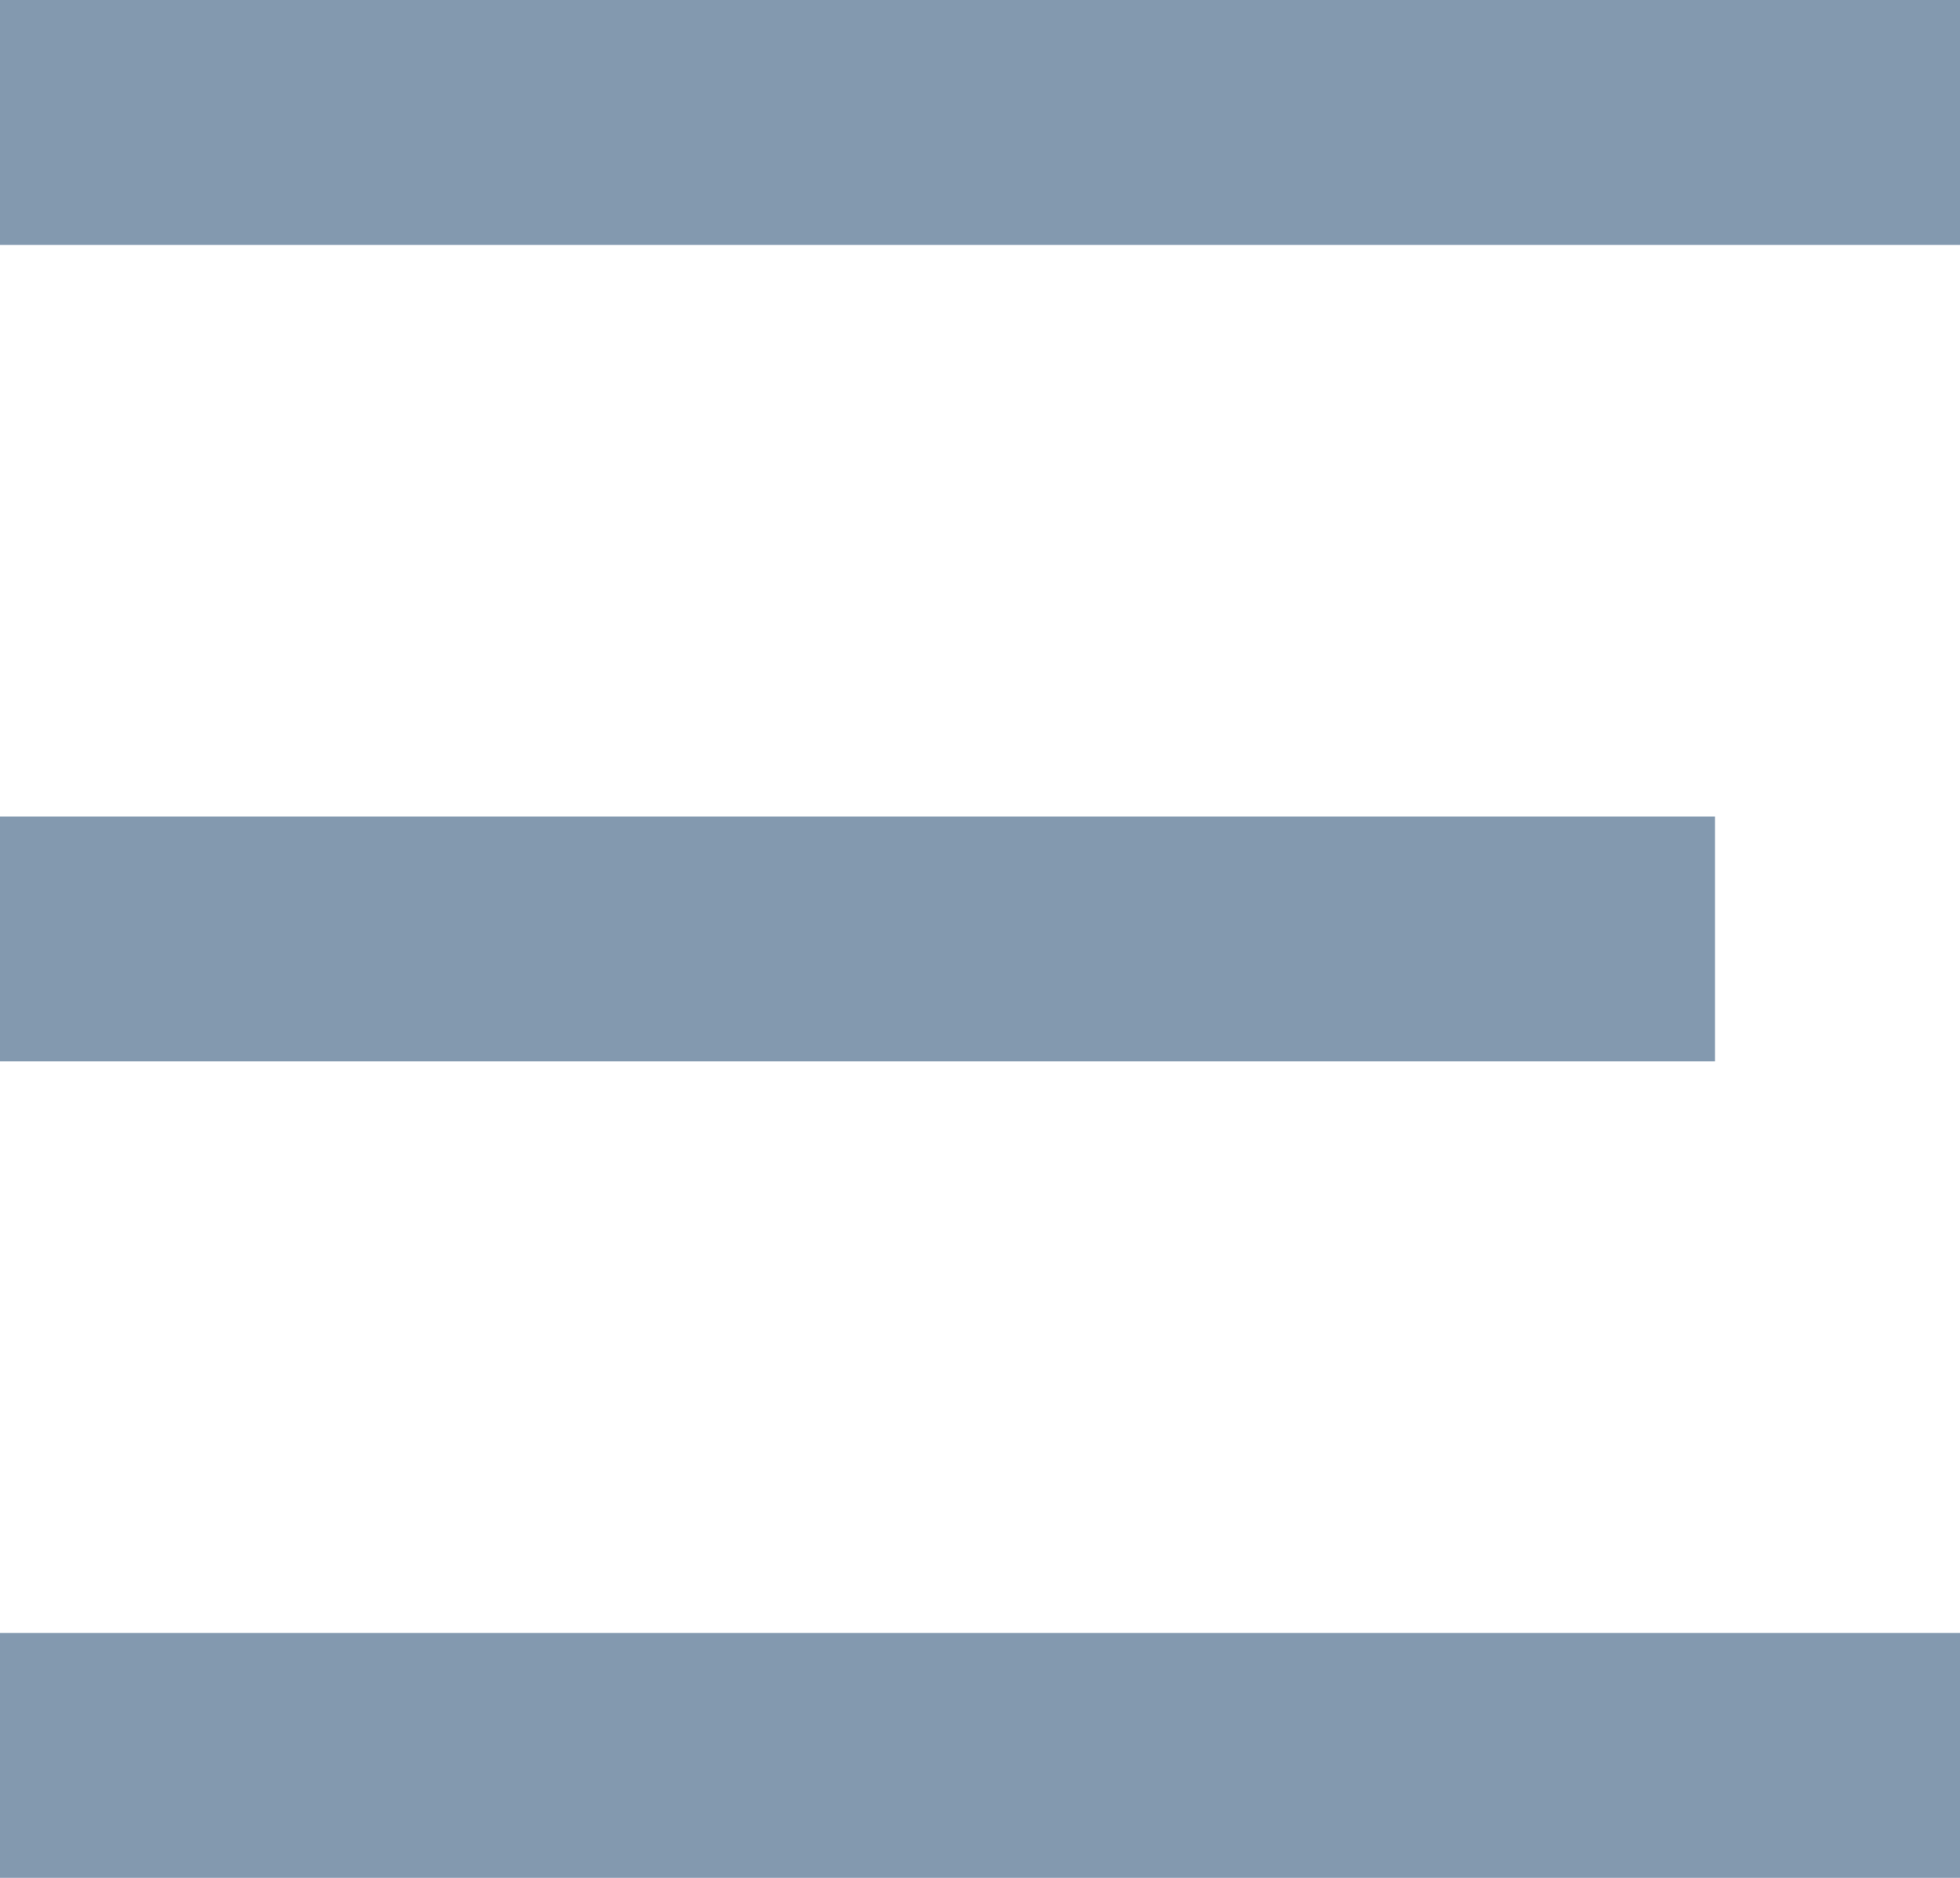 <svg width="24" height="23" viewBox="0 0 24 23" fill="none" xmlns="http://www.w3.org/2000/svg">
<line x1="1.5" y1="1.5" x2="22.5" y2="1.5" stroke="#8399AF" stroke-width="3" stroke-linecap="square"/>
<line x1="1.5" y1="11.5" x2="19.5" y2="11.5" stroke="#8399AF" stroke-width="3" stroke-linecap="square"/>
<line x1="1.5" y1="21.5" x2="22.5" y2="21.5" stroke="#8399AF" stroke-width="3" stroke-linecap="square"/>
</svg>
